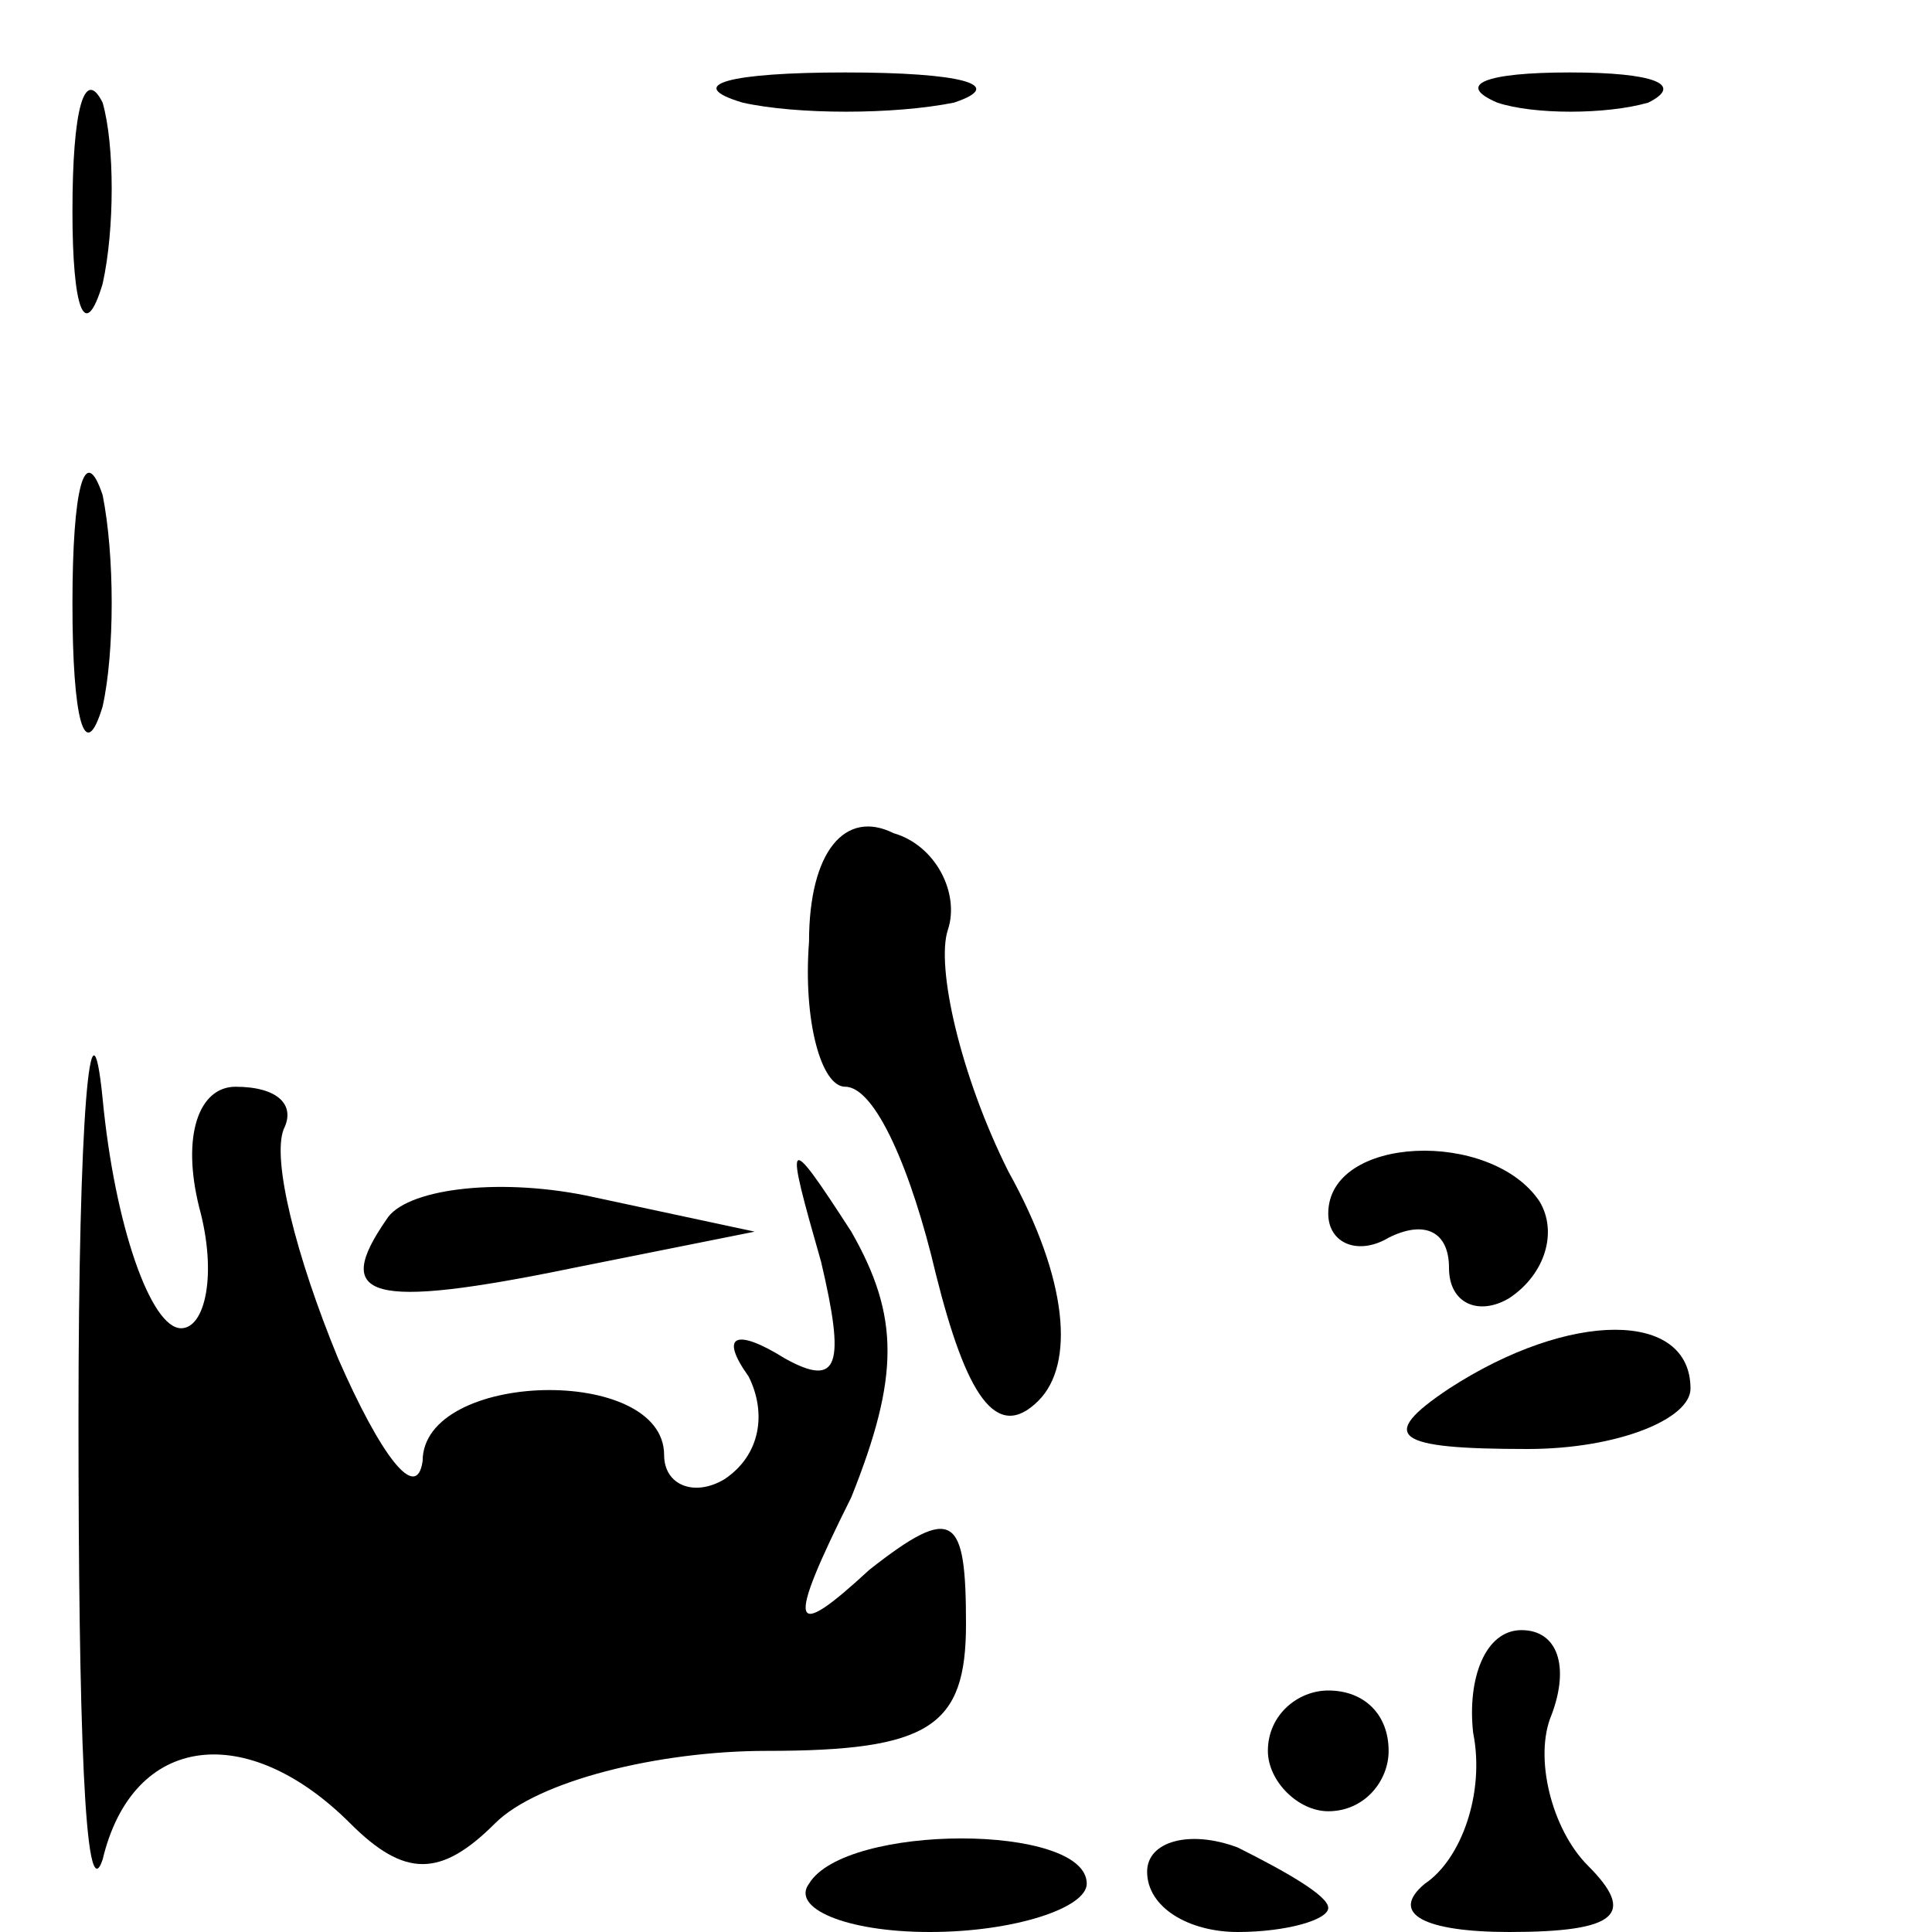 <?xml version="1.0" standalone="no"?>
<!DOCTYPE svg PUBLIC "-//W3C//DTD SVG 20010904//EN"
 "http://www.w3.org/TR/2001/REC-SVG-20010904/DTD/svg10.dtd">
<svg version="1.0" xmlns="http://www.w3.org/2000/svg"
 width="32pt" height="32pt" viewBox="0 0 32 32"
 preserveAspectRatio="xMidYMid meet">
<g transform="translate(0,32) scale(0.1,-0.1)"
fill="#000000" stroke="none">
<path fill="#000000" stroke="none" d="M12 285 c0 -16 2 -22 5 -12 2 9 2 23 0
30 -3 6 -5 -1 -5 -18z"/>
<path fill="#000000" stroke="none" d="M123 303 c9 -2 25 -2 35 0 9 3 1 5 -18
5 -19 0 -27 -2 -17 -5z"/>
<path fill="#000000" stroke="none" d="M248 303 c6 -2 18 -2 25 0 6 3 1 5 -13
5 -14 0 -19 -2 -12 -5z"/>
<path fill="#000000" stroke="none" d="M12 220 c0 -19 2 -27 5 -17 2 9 2 25 0
35 -3 9 -5 1 -5 -18z"/>
<path fill="#000000" stroke="none" d="M134 164 c-1 -13 2 -24 6 -24 5 0 11
-14 15 -31 5 -20 10 -28 17 -21 6 6 5 20 -5 38 -8 16 -12 34 -10 40 2 6 -2 14
-9 16 -8 4 -14 -3 -14 -18z"/>
<path fill="#000000" stroke="none" d="M13 85 c0 -50 1 -82 4 -73 5 21 24 23
41 6 9 -9 15 -9 24 0 7 7 27 12 45 12 27 0 33 4 33 21 0 18 -2 20 -16 9 -13
-12 -14 -10 -3 12 8 20 8 30 0 44 -11 17 -11 16 -5 -5 4 -17 3 -21 -6 -16 -8
5 -11 4 -6 -3 3 -6 2 -13 -4 -17 -5 -3 -10 -1 -10 4 0 15 -40 14 -40 -1 -1 -7
-7 1 -14 17 -7 17 -11 33 -9 38 2 4 -1 7 -8 7 -6 0 -9 -8 -6 -20 3 -11 1 -20
-3 -20 -5 0 -11 17 -13 38 -2 20 -4 -3 -4 -53z"/>
<path fill="#000000" stroke="none" d="M64 118 c-9 -13 -3 -15 31 -8 l30 6
-28 6 c-15 3 -30 1 -33 -4z"/>
<path fill="#000000" stroke="none" d="M220 119 c0 -5 5 -7 10 -4 6 3 10 1 10
-5 0 -6 5 -8 10 -5 6 4 8 11 5 16 -8 12 -35 11 -35 -2z"/>
<path fill="#000000" stroke="none" d="M240 90 c-12 -8 -9 -10 13 -10 15 0 27
5 27 10 0 13 -20 13 -40 0z"/>
<path fill="#000000" stroke="none" d="M244 33 c2 -10 -2 -21 -8 -25 -6 -5 0
-8 14 -8 18 0 21 3 13 11 -6 6 -9 18 -6 25 3 8 1 14 -5 14 -6 0 -9 -8 -8 -17z"/>
<path fill="#000000" stroke="none" d="M210 30 c0 -5 5 -10 10 -10 6 0 10 5
10 10 0 6 -4 10 -10 10 -5 0 -10 -4 -10 -10z"/>
<path fill="#000000" stroke="none" d="M134 8 c-3 -4 6 -8 20 -8 14 0 26 4 26
8 0 10 -40 10 -46 0z"/>
<path fill="#000000" stroke="none" d="M190 10 c0 -6 7 -10 15 -10 8 0 15 2
15 4 0 2 -7 6 -15 10 -8 3 -15 1 -15 -4z"/>
</g>
</svg>
